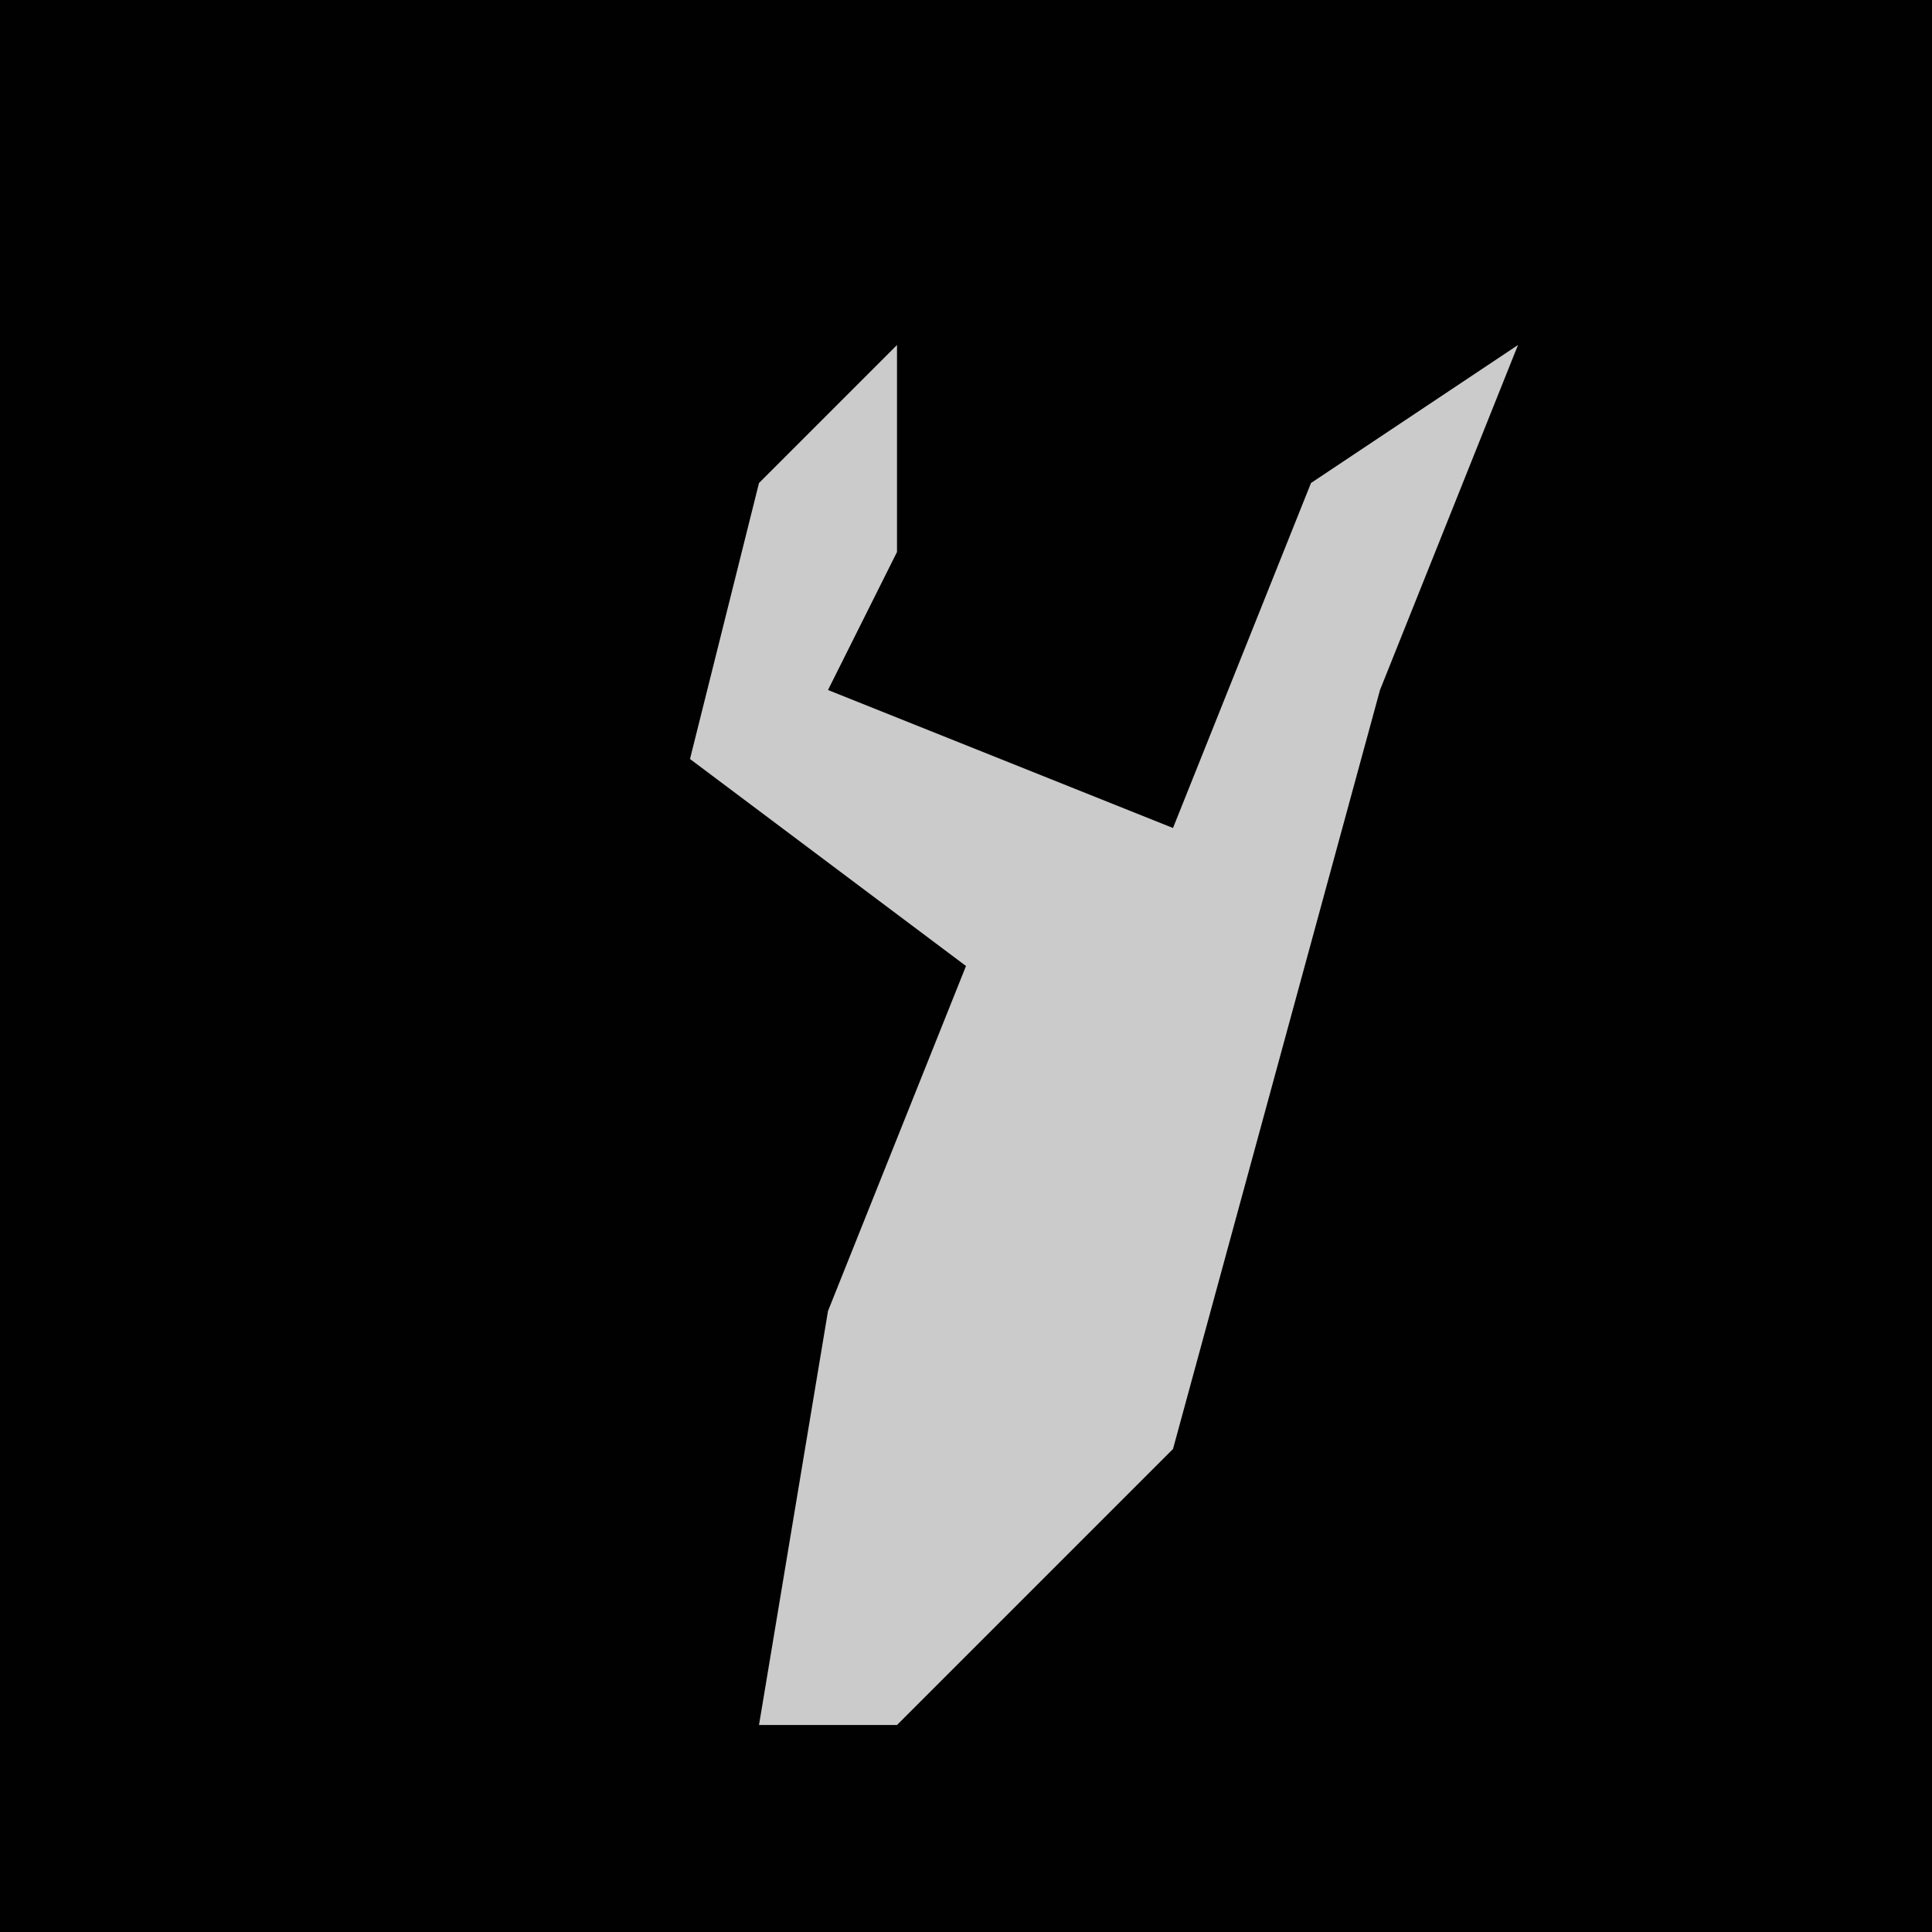 <?xml version="1.0" encoding="UTF-8"?>
<svg version="1.1" xmlns="http://www.w3.org/2000/svg" width="28" height="28">
<path d="M0,0 L28,0 L28,28 L0,28 Z " fill="#010101" transform="translate(0,0)"/>
<path d="M0,0 L0,3 L-1,5 L4,7 L6,2 L9,0 L7,5 L4,16 L0,20 L-2,20 L-1,14 L1,9 L-3,6 L-2,2 Z " fill="#CBCBCB" transform="translate(13,5)"/>
</svg>
